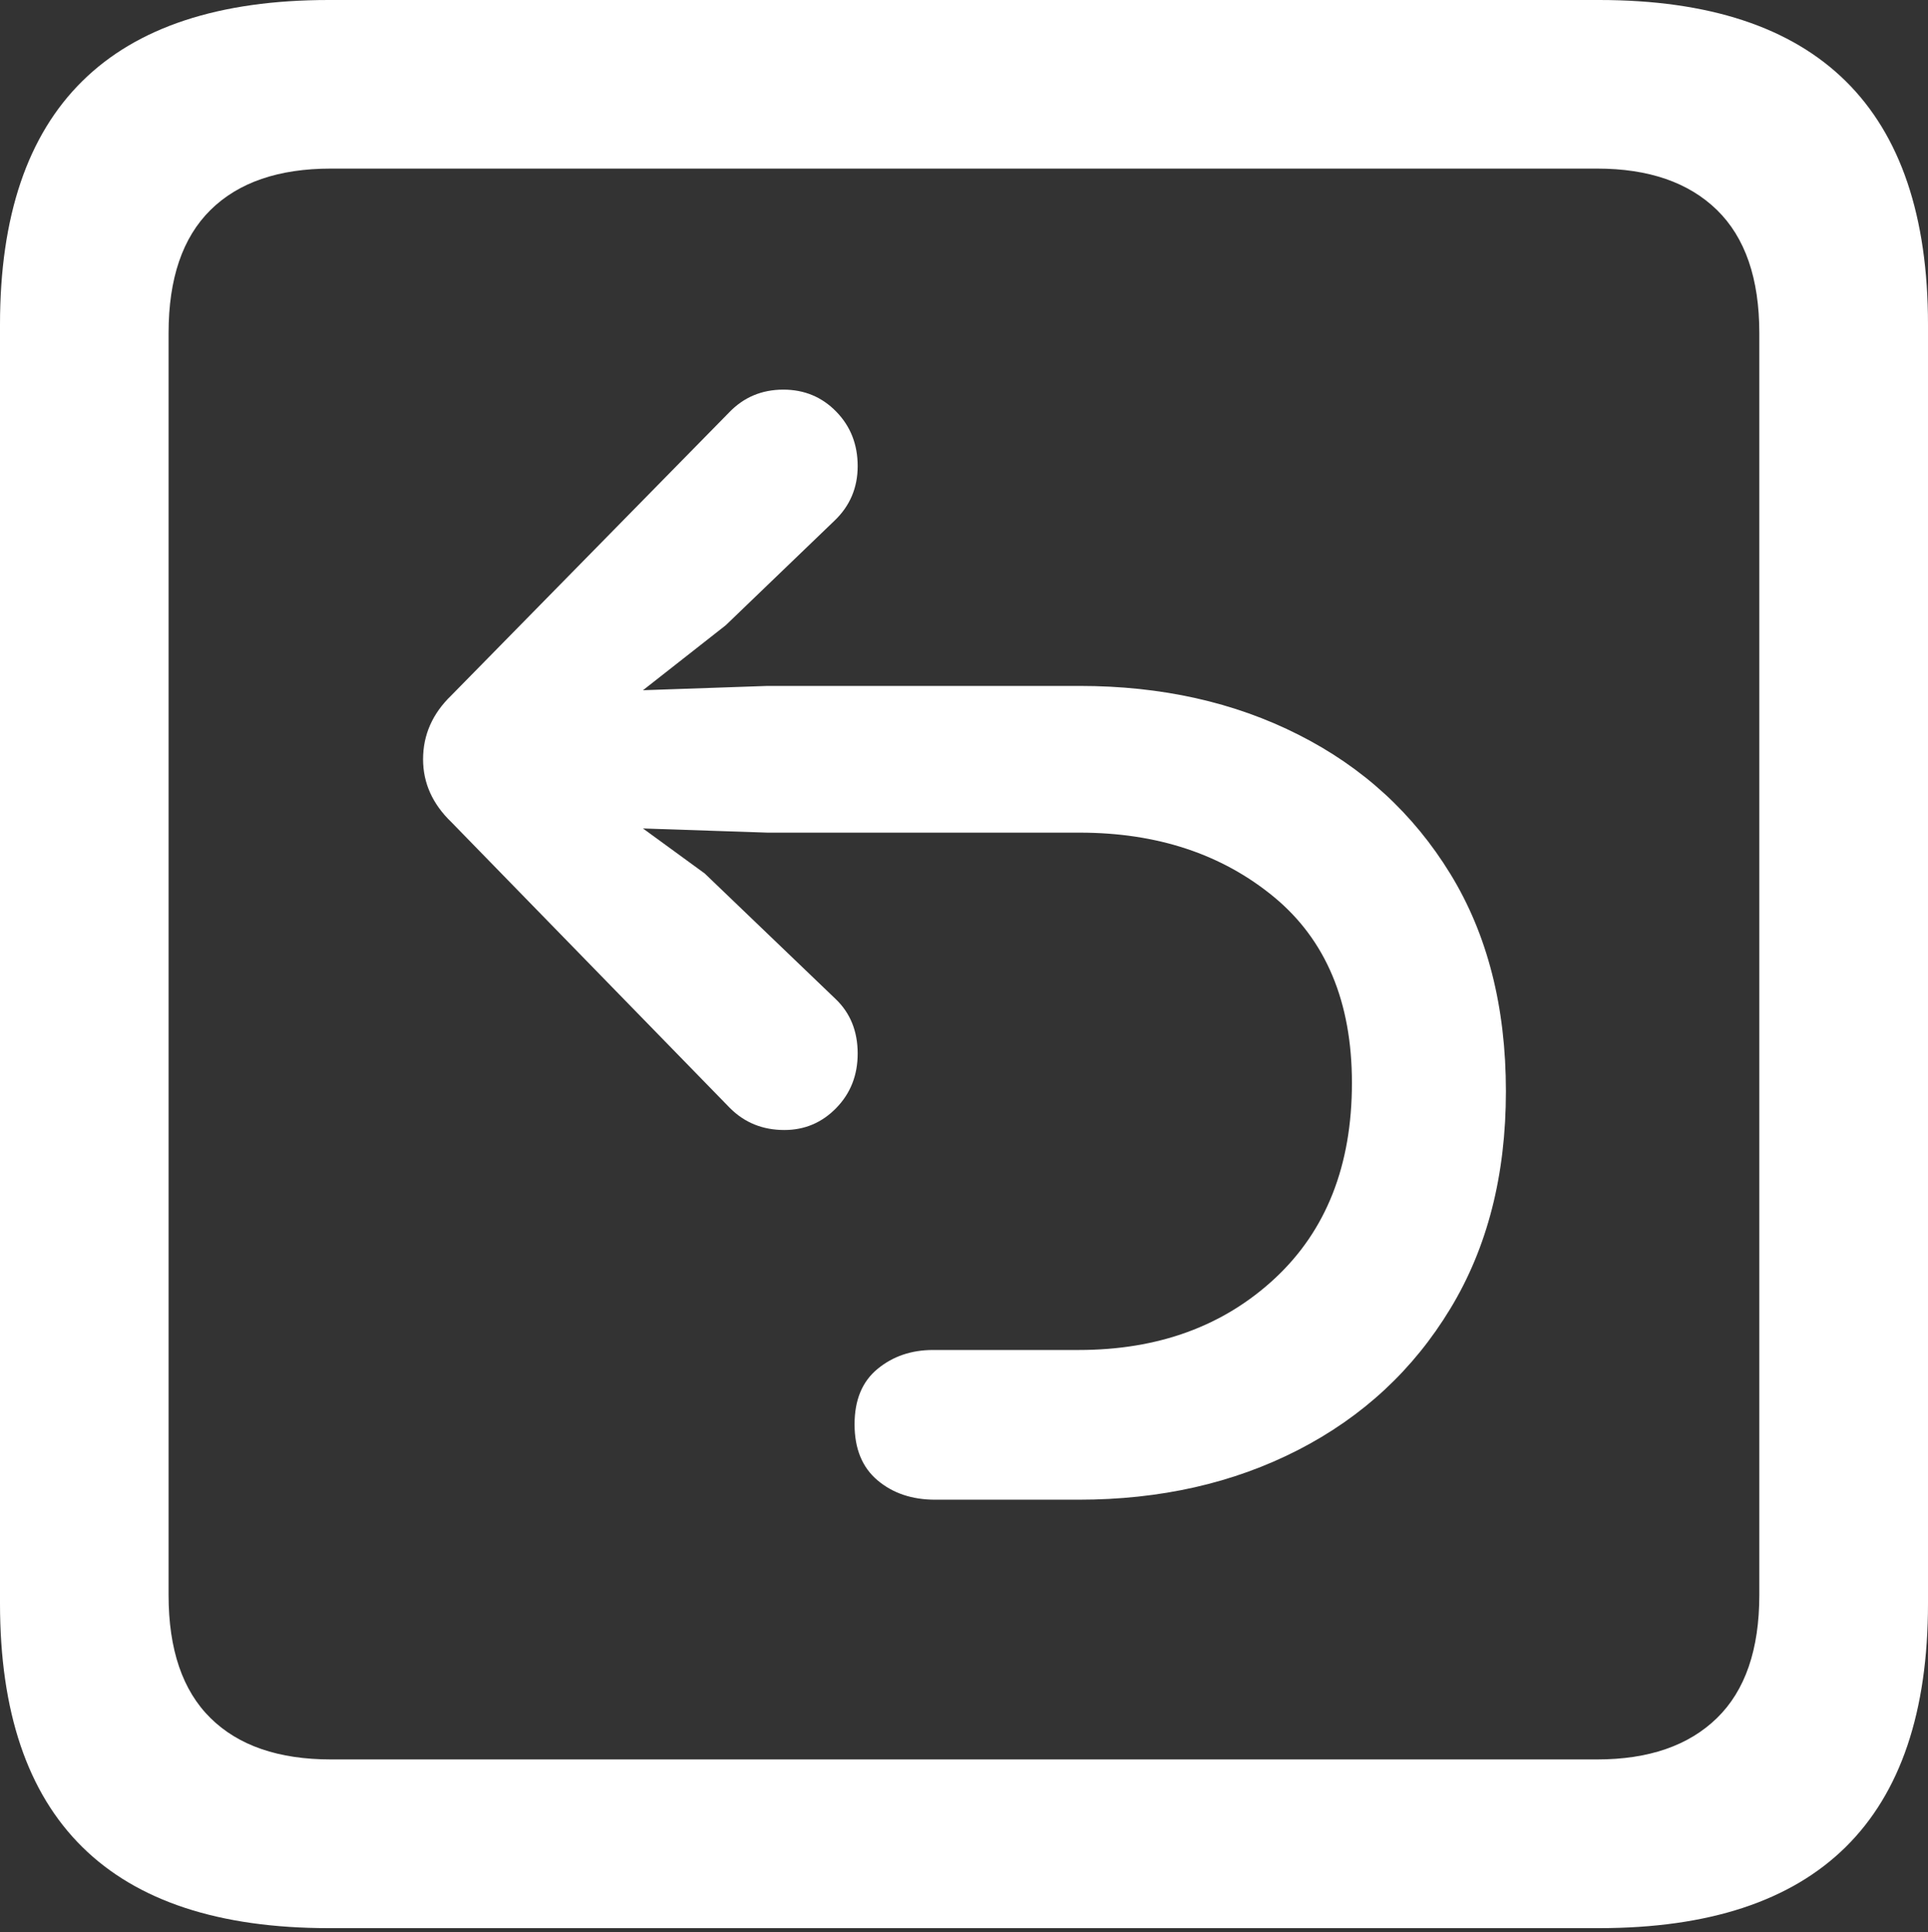 <?xml version="1.0" encoding="UTF-8"?>
<!--Generator: Apple Native CoreSVG 175.5-->
<!DOCTYPE svg
PUBLIC "-//W3C//DTD SVG 1.1//EN"
       "http://www.w3.org/Graphics/SVG/1.1/DTD/svg11.dtd">
<svg version="1.1" xmlns="http://www.w3.org/2000/svg" xmlns:xlink="http://www.w3.org/1999/xlink" width="17.979" height="18.018">
 <rect width="100%" height="100%" fill="#333333" stroke="none"/>
 <g>
  <rect height="18.018" opacity="0" width="17.979" x="0" y="0"/>
  <path d="M3.066 17.979L14.912 17.979Q16.445 17.979 17.212 17.222Q17.979 16.465 17.979 14.951L17.979 3.027Q17.979 1.514 17.212 0.757Q16.445 0 14.912 0L3.066 0Q1.533 0 0.767 0.757Q0 1.514 0 3.027L0 14.951Q0 16.465 0.767 17.222Q1.533 17.979 3.066 17.979ZM3.086 16.406Q2.354 16.406 1.963 16.02Q1.572 15.635 1.572 14.873L1.572 3.105Q1.572 2.344 1.963 1.958Q2.354 1.572 3.086 1.572L14.893 1.572Q15.615 1.572 16.011 1.958Q16.406 2.344 16.406 3.105L16.406 14.873Q16.406 15.635 16.011 16.02Q15.615 16.406 14.893 16.406Z" fill="#ffffff"/>
  <path d="M14.043 10.176Q14.043 8.994 13.525 8.149Q13.008 7.305 12.109 6.851Q11.211 6.396 10.068 6.396L7.158 6.396L5.996 6.436L6.768 5.83L7.783 4.854Q7.998 4.648 7.998 4.346Q7.998 4.043 7.798 3.838Q7.598 3.633 7.305 3.633Q7.002 3.633 6.797 3.848L4.209 6.484Q3.945 6.738 3.945 7.08Q3.945 7.412 4.209 7.666L6.807 10.332Q7.012 10.537 7.314 10.537Q7.598 10.537 7.798 10.332Q7.998 10.127 7.998 9.824Q7.998 9.512 7.793 9.316L6.572 8.145L5.996 7.725L7.158 7.764L10.068 7.764Q11.152 7.764 11.88 8.364Q12.607 8.965 12.607 10.098Q12.607 11.25 11.89 11.919Q11.172 12.588 10.059 12.588Q10 12.588 9.678 12.588Q9.355 12.588 9.038 12.588Q8.721 12.588 8.701 12.588Q8.398 12.588 8.184 12.764Q7.969 12.94 7.969 13.281Q7.969 13.623 8.184 13.804Q8.398 13.984 8.721 13.984Q8.75 13.984 9.058 13.984Q9.365 13.984 9.683 13.984Q10 13.984 10.059 13.984Q11.201 13.984 12.104 13.521Q13.008 13.057 13.525 12.202Q14.043 11.348 14.043 10.176Z" fill="#ffffff"/>
 </g>
</svg>
